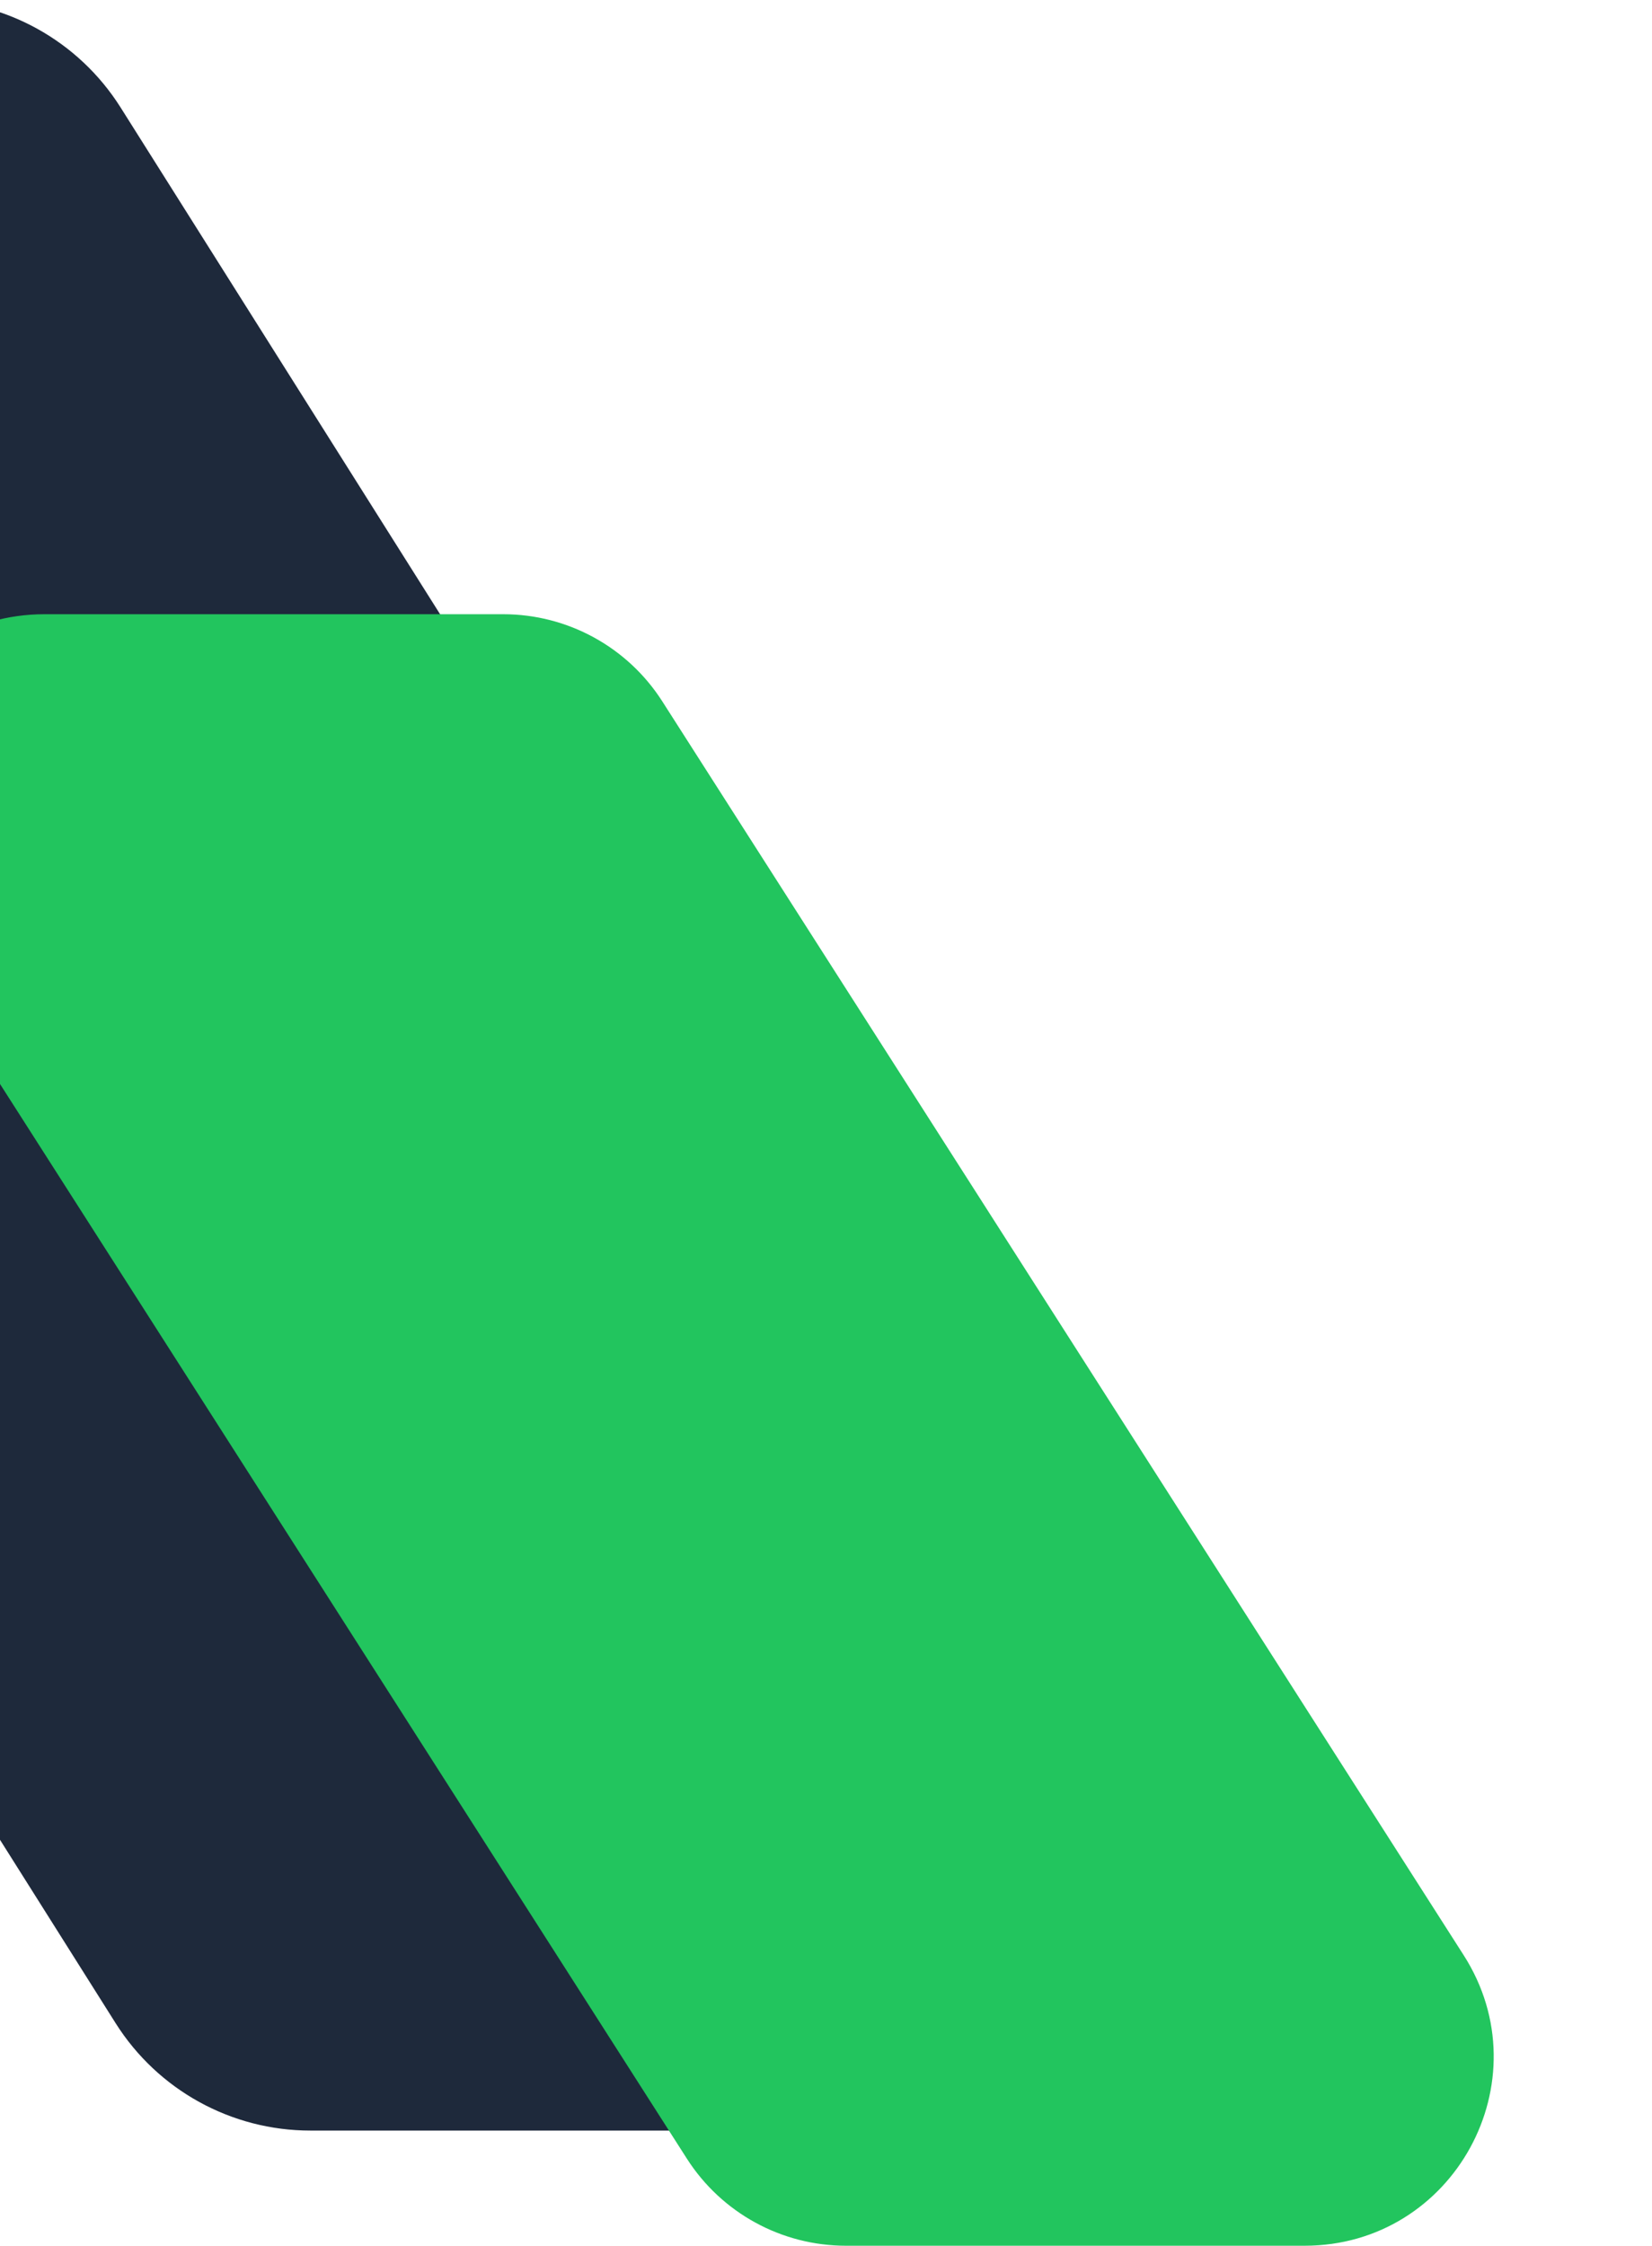 <svg width="376" height="511" viewBox="0 0 376 511" fill="none" xmlns="http://www.w3.org/2000/svg">
<path d="M-213.318 80.367C-235.327 45.467 -210.247 0 -168.987 0H-16.883C1.113 0 17.849 9.232 27.448 24.454L267.072 404.428C289.081 439.328 264.001 484.795 222.741 484.795H70.637C52.641 484.795 35.904 475.563 26.305 460.341L-213.318 80.367Z" fill="#1E293B"/>
<path d="M-26.07 205.872C-44.354 177.272 -23.814 139.761 10.131 139.761H114.535C129.193 139.761 142.84 147.234 150.736 159.584L333.138 444.889C351.423 473.489 330.883 511 296.937 511H192.533C177.875 511 164.228 503.527 156.332 491.177L-26.07 205.872Z" fill="#22C55E"/>
</svg>
